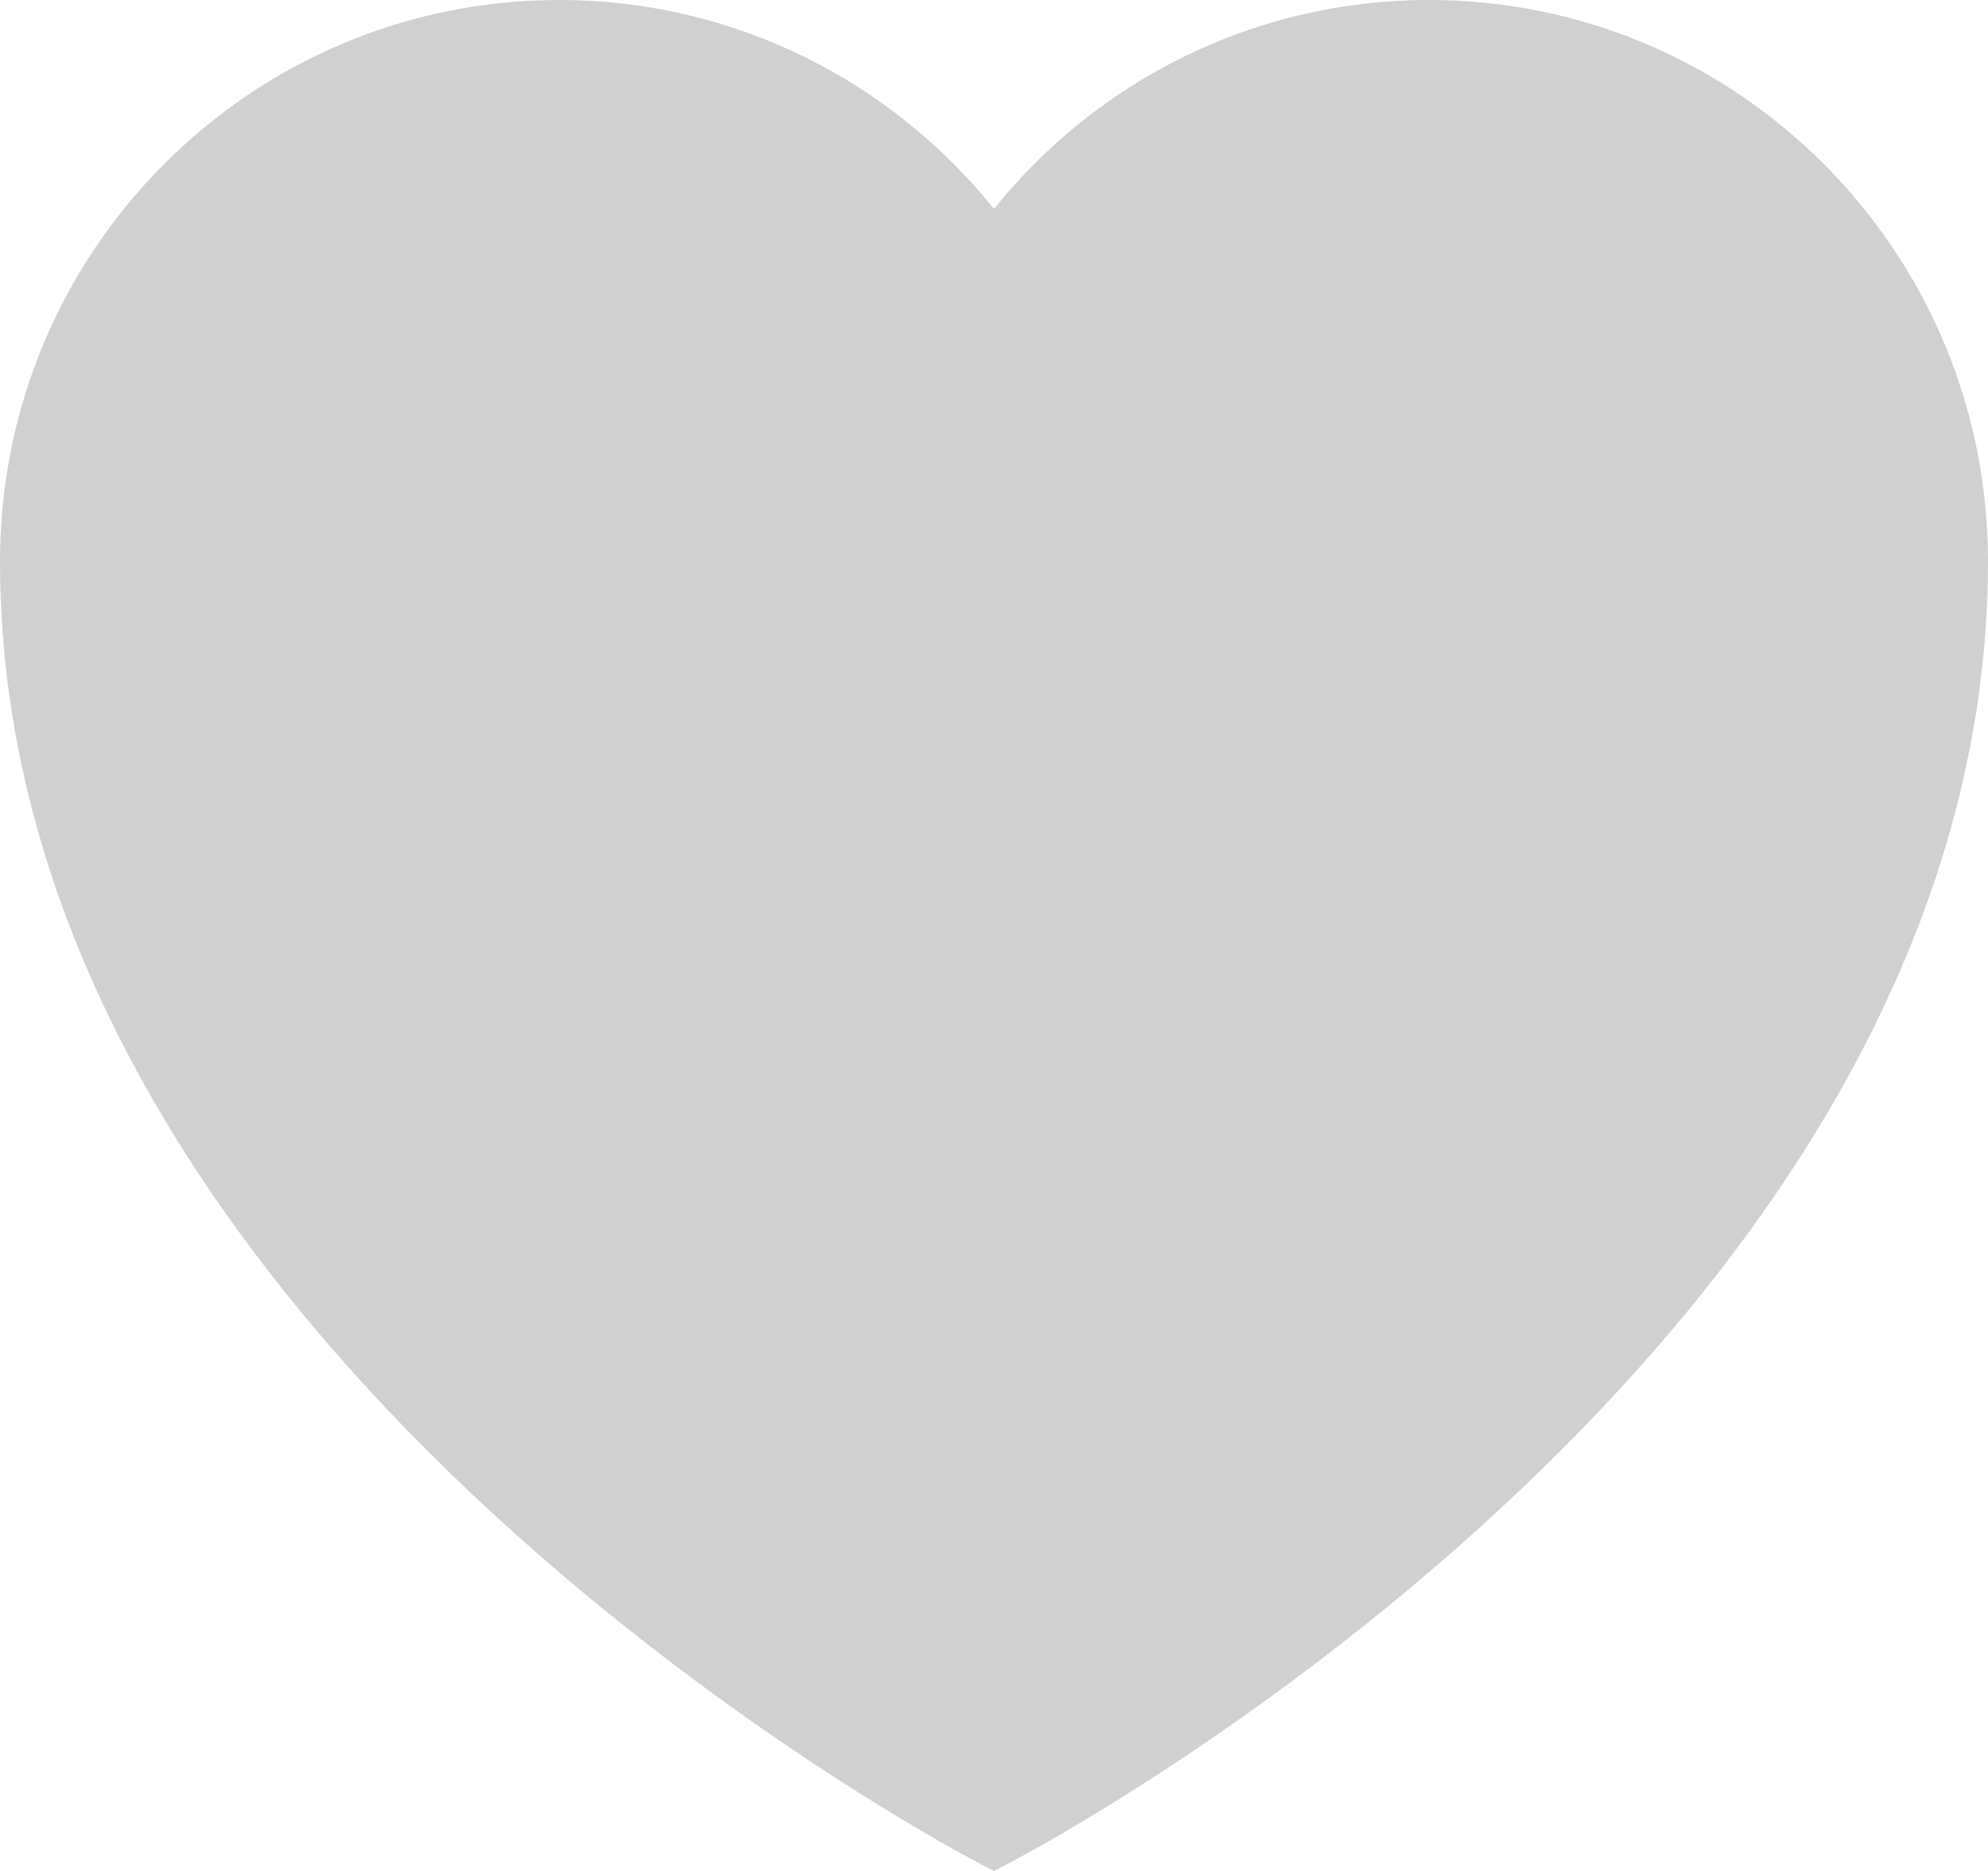<svg xmlns="http://www.w3.org/2000/svg" width="68" height="64" viewBox="0 0 68 64">
  <path fill="#D0D0D0" fill-rule="evenodd" d="M308.999,225.144 C305.494,220.789 300.136,218 294.125,218 C283.562,218 275,226.596 275,237.2 C275,262.8 304.75,279.867 308.999,282 C313.25,279.867 343,262.8 343,237.2 C343,226.596 334.438,218 323.875,218 C317.863,218 312.505,220.789 308.999,225.144 Z" transform="translate(-275 -218)"/>
</svg>
